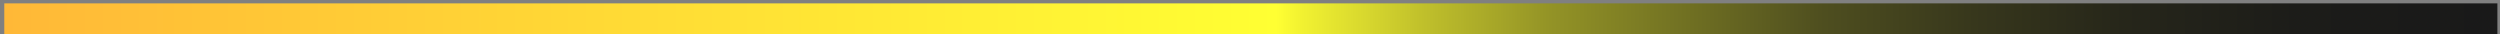 <svg width="510" height="7" viewBox="0 0 510 7" fill="none" xmlns="http://www.w3.org/2000/svg">
<rect x="0" y="0" width="510" height="7" fill="#808080" stroke="none"/>
<path d="M509.469 0.688H0.875V6.938H509.469V0.688Z" fill="url(#paint0_linear_182_1456)"/>
<defs>
<linearGradient id="paint0_linear_182_1456" x1="0.875" y1="3.812" x2="509.469" y2="3.812" gradientUnits="userSpaceOnUse">
<stop stop-color="#FFB837"/>
<stop offset="0.51" stop-color="#FFFF33"/>
<stop offset="0.52" stop-color="#F2F231"/>
<stop offset="0.57" stop-color="#BFBF2B"/>
<stop offset="0.62" stop-color="#939326"/>
<stop offset="0.68" stop-color="#6D6D22"/>
<stop offset="0.73" stop-color="#4E4E1F"/>
<stop offset="0.79" stop-color="#37371C"/>
<stop offset="0.85" stop-color="#26261A"/>
<stop offset="0.92" stop-color="#1C1C19"/>
<stop offset="1" stop-color="#191919"/>
</linearGradient>
</defs>
</svg>
